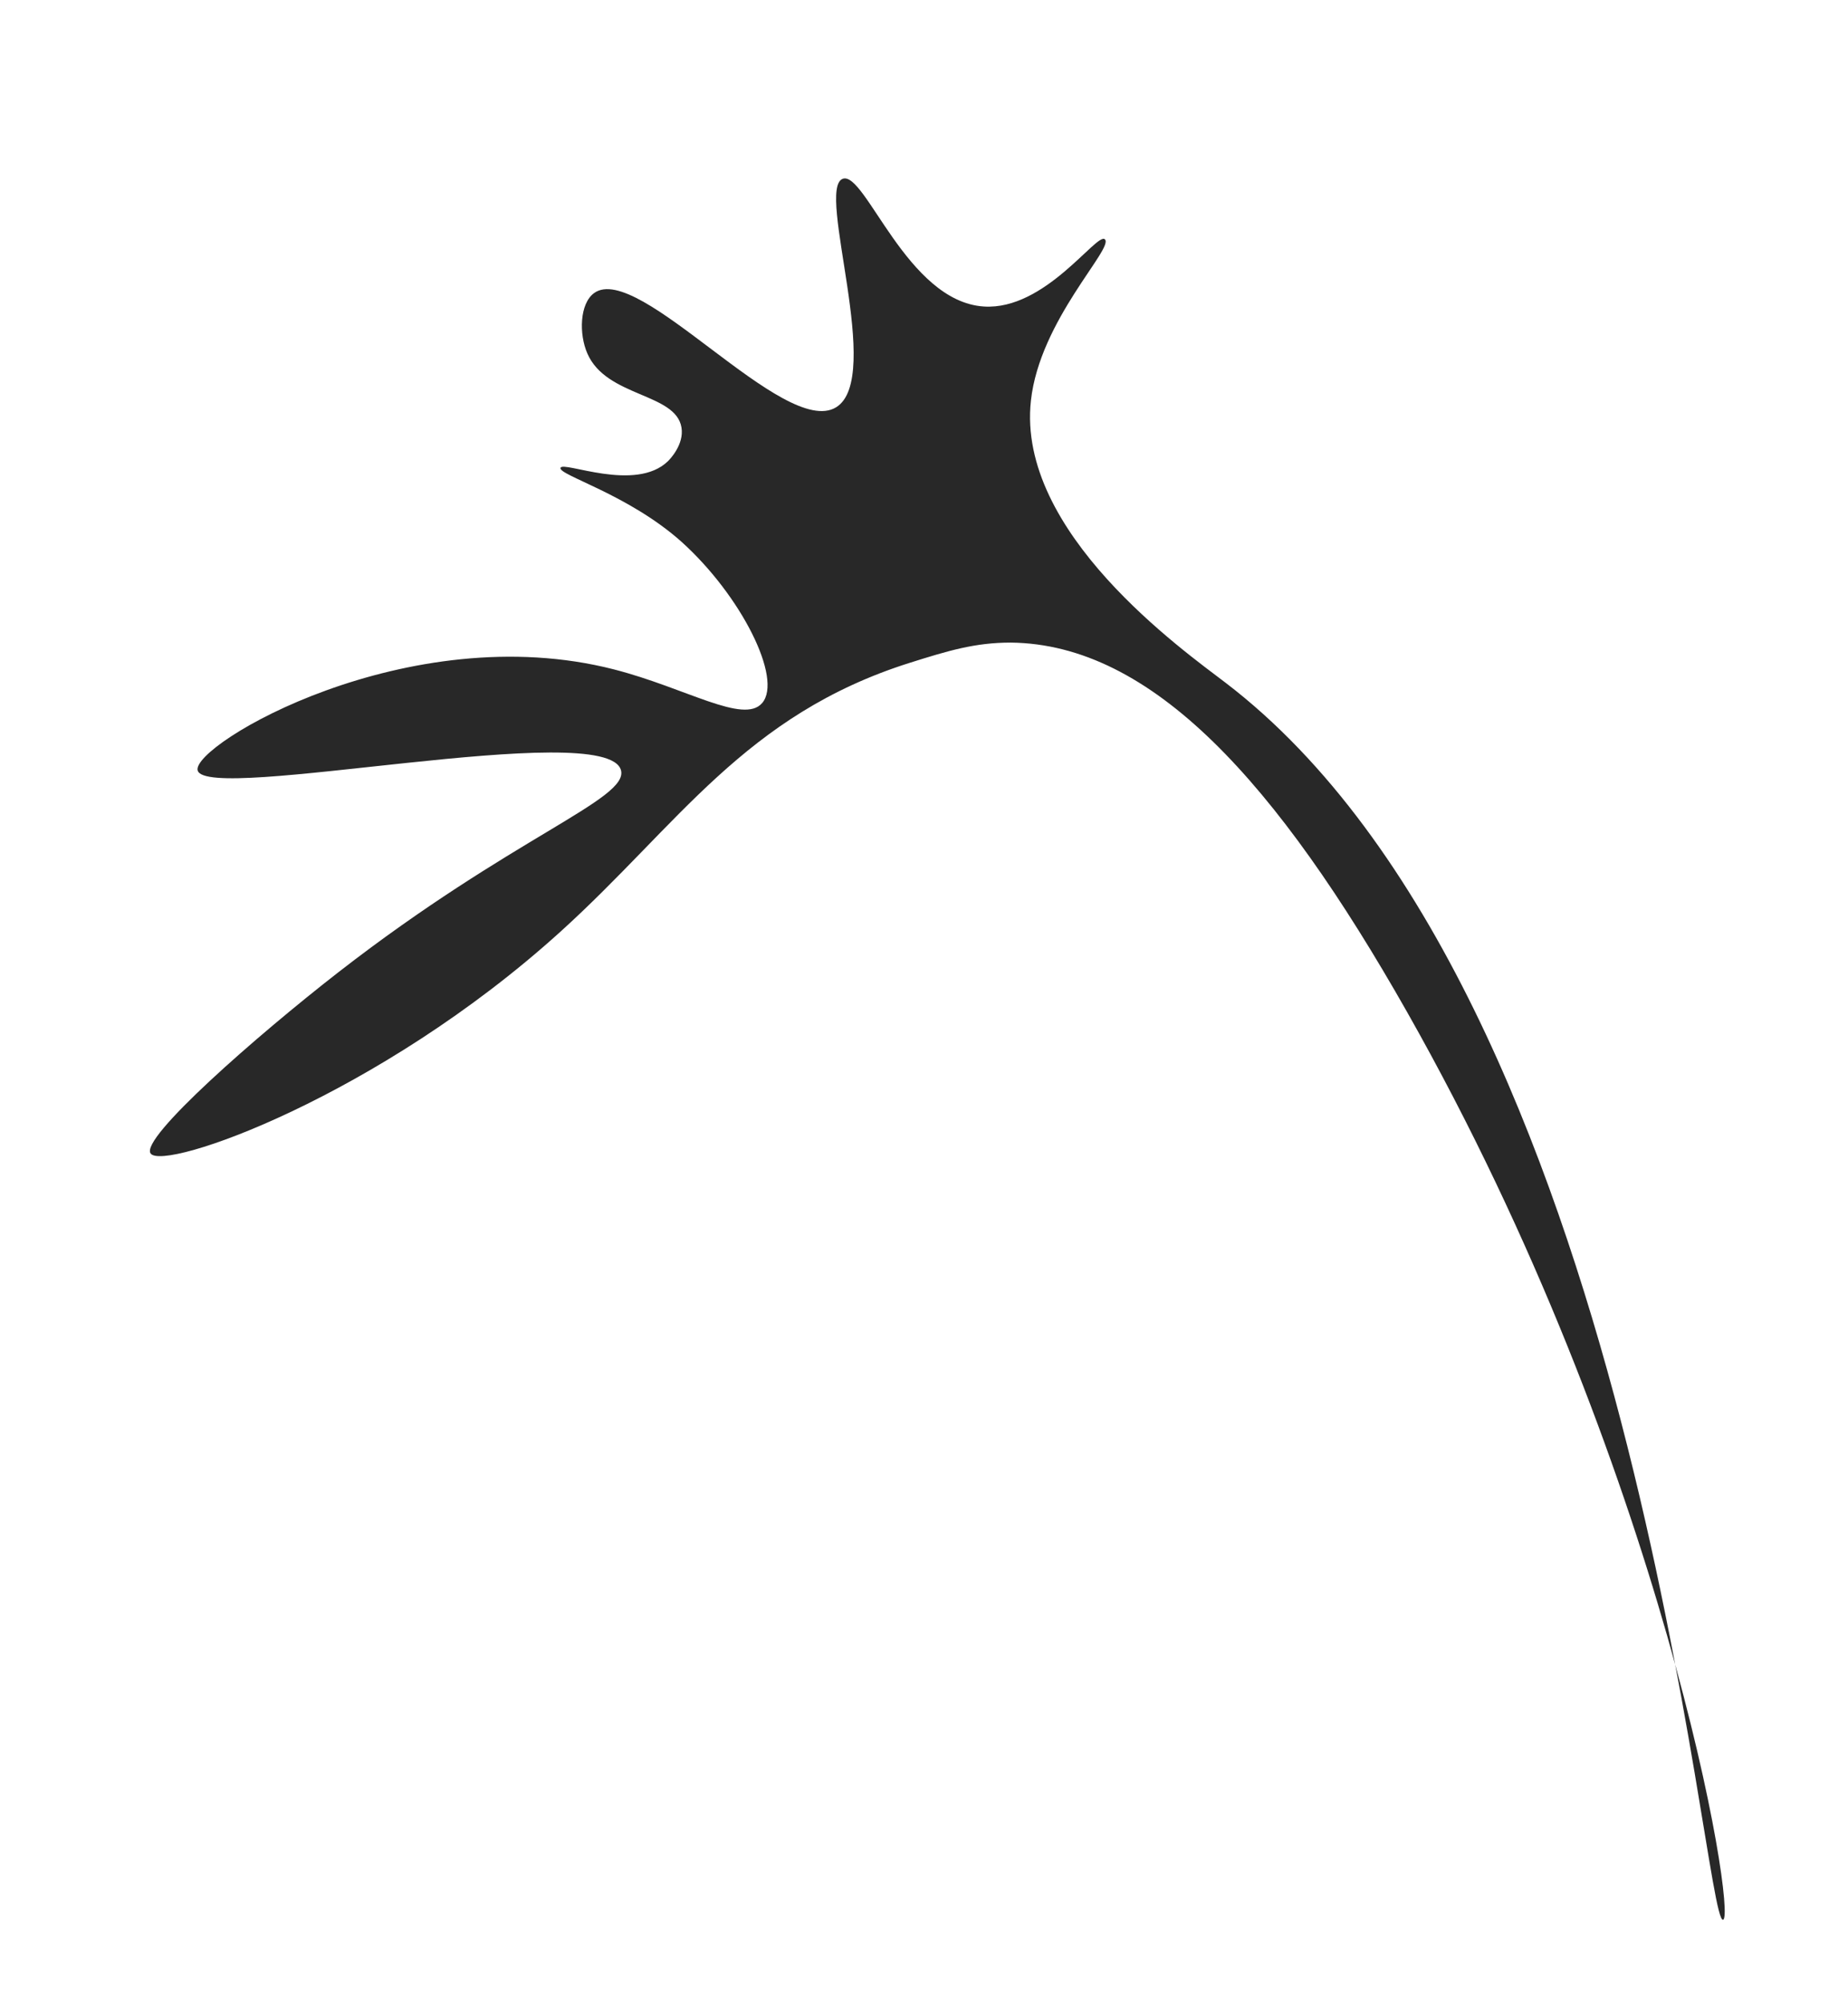 <svg xmlns="http://www.w3.org/2000/svg" width="275" height="298" viewBox="0 0 275 298"><defs><style>.cls-1{fill:#282828;}</style></defs><g id="Layer_4" data-name="Layer 4"><path class="cls-1" d="M164.41,35.6c1.43,1.29-9.69,12-11,24-2.16,19.59,22.65,37.15,29,42,61.11,46.72,71,184.74,74,184,2.08-.52-8.65-67.28-47-135-19.42-34.27-38-54.78-59-55-5.31,0-9.29,1.2-15,3-24.6,7.76-34.44,24.1-52,40-27.19,24.62-59.12,35.72-61,33-1.58-2.28,15.75-17.48,28-27,25.93-20.14,43.13-25.68,42-30-2.1-7.94-61.85,5-63,0-.88-3.8,31.26-22.91,62-15,10.7,2.76,19.24,8.19,22,5,3.11-3.6-3.11-16-12-24-7.94-7.09-18.38-9.93-18-11s11.17,3.72,16-1c.21-.21,2.42-2.43,2-5-.85-5.16-11.16-4.49-14-11-1.28-2.9-1.15-7.44,1-9,6.61-4.79,28.3,21.67,36,17,7.16-4.35-3.06-32.52,1-34,3.34-1.22,9.53,18.27,21,19C155.55,46.19,163.21,34.53,164.41,35.6Z"/></g></svg>